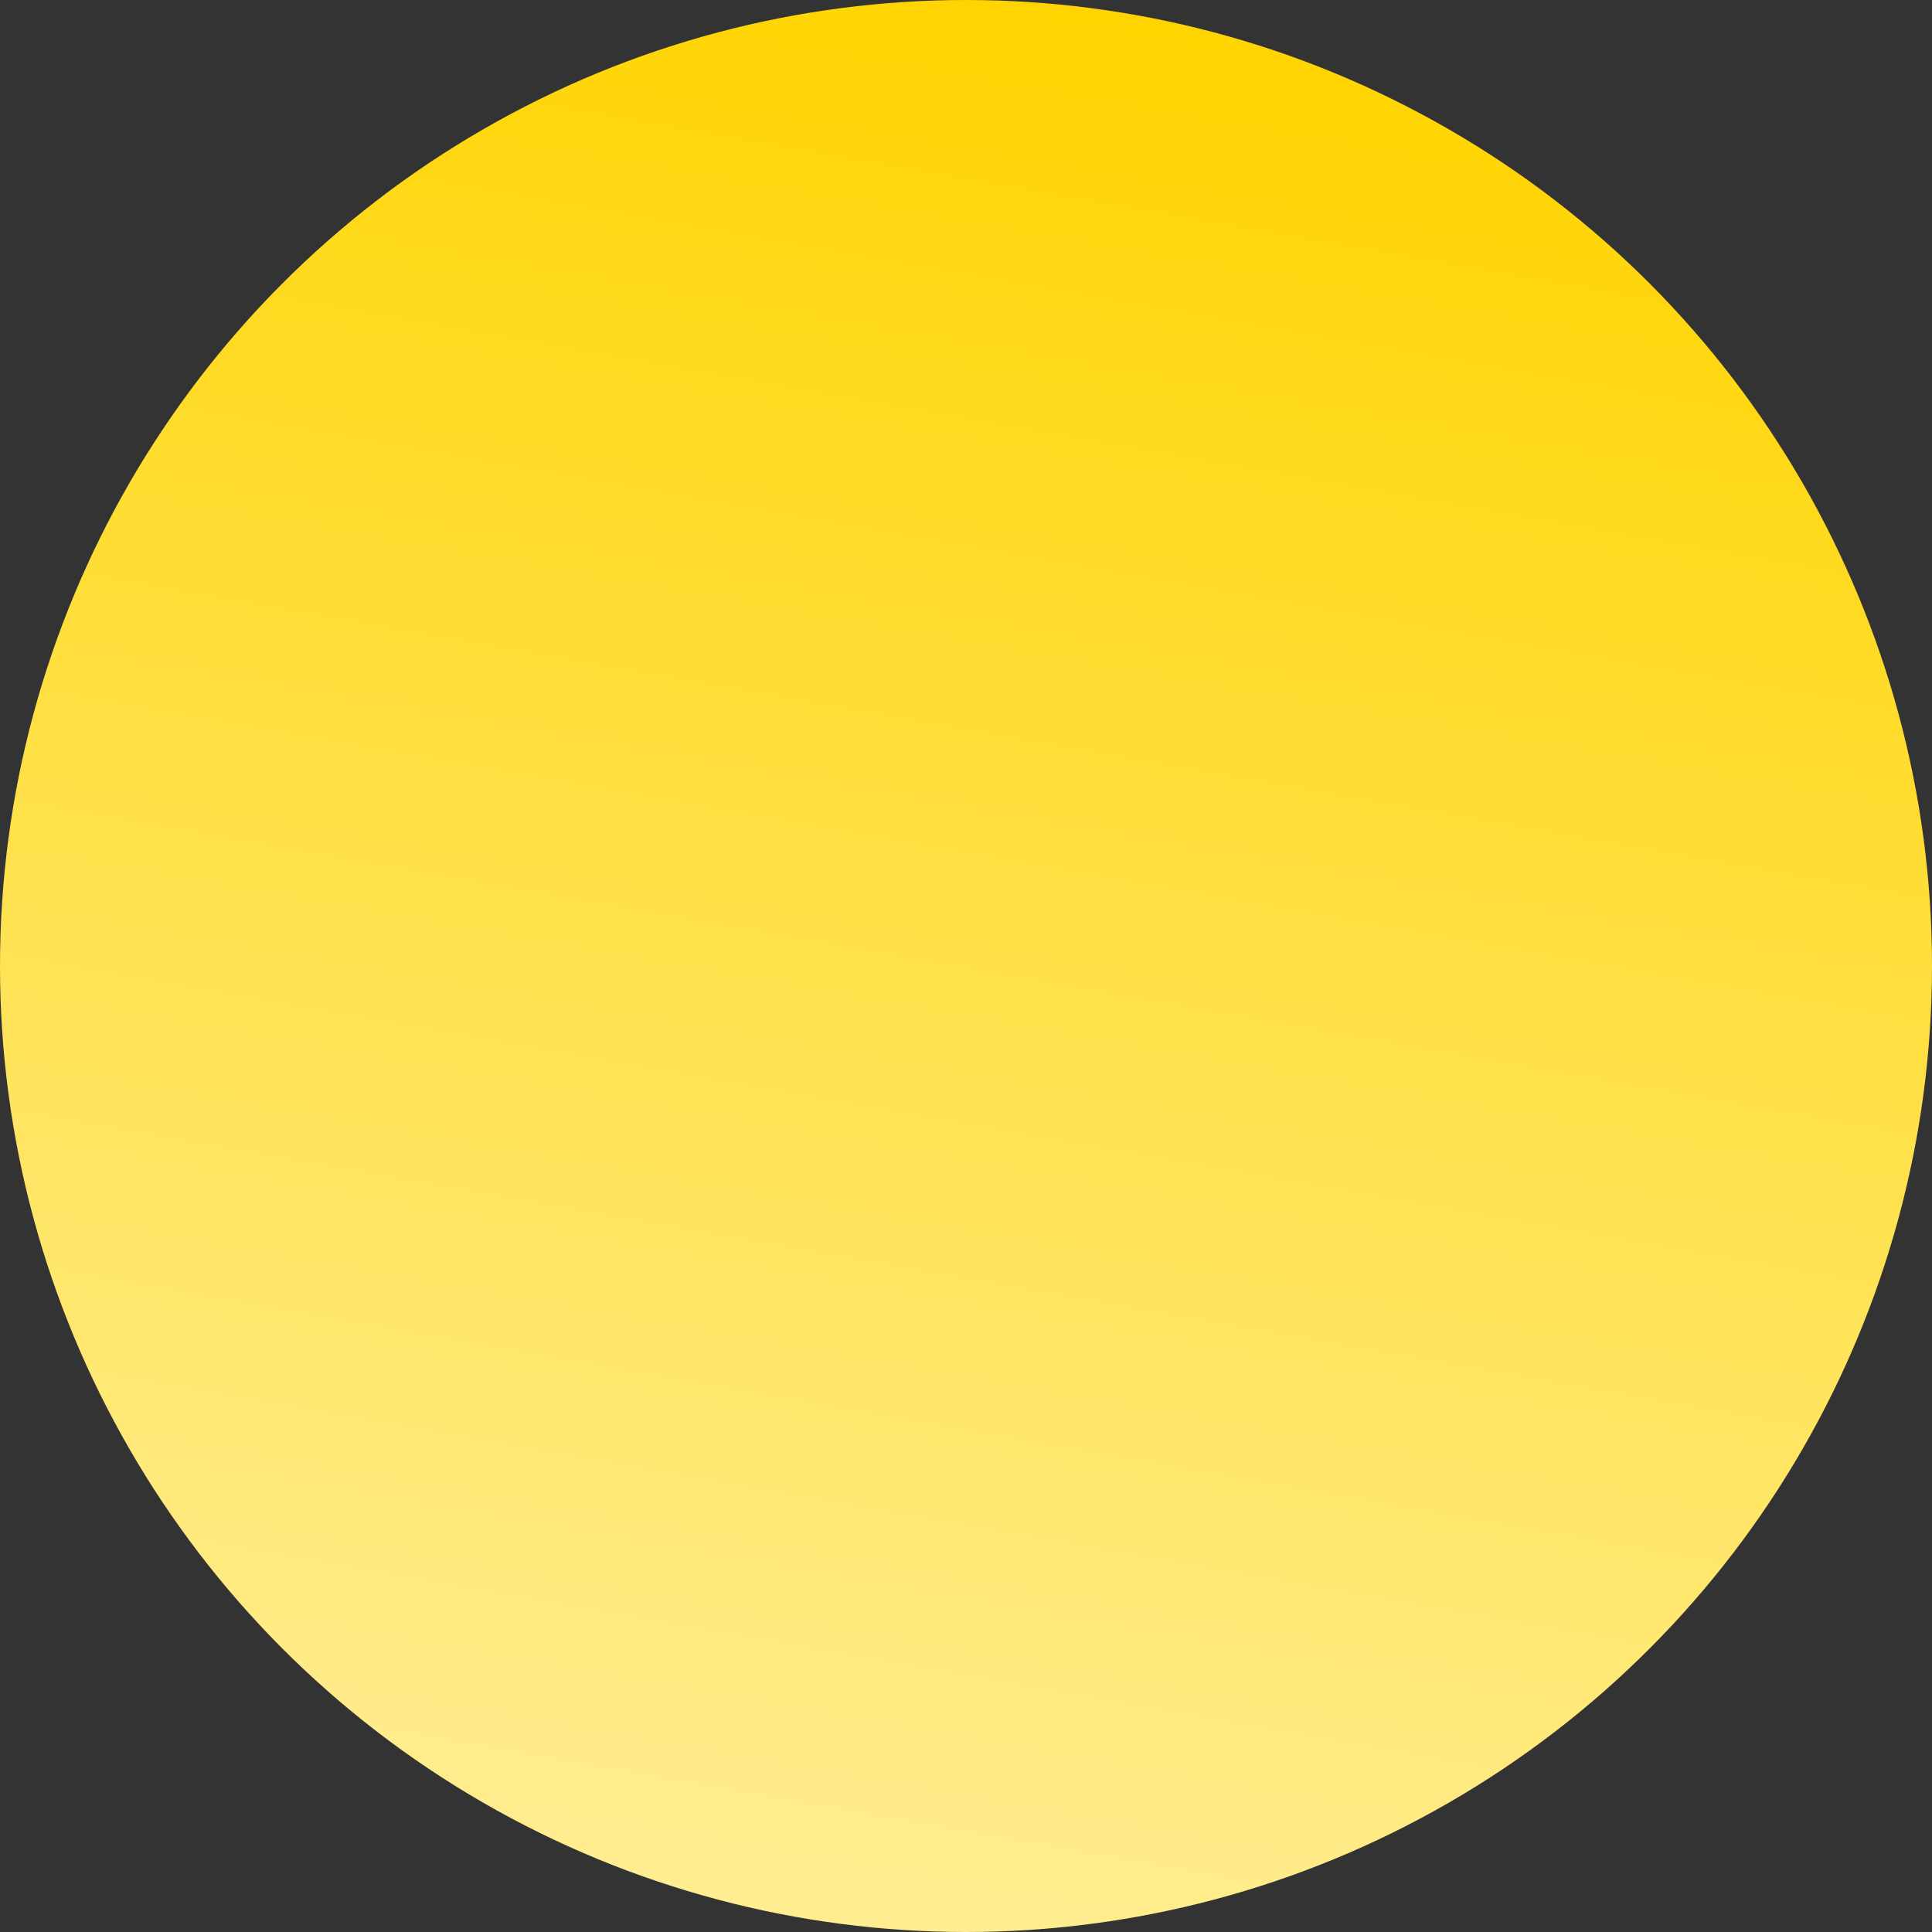<?xml version="1.0" encoding="UTF-8"?>
<svg id="Layer_2" data-name="Layer 2" xmlns="http://www.w3.org/2000/svg" xmlns:xlink="http://www.w3.org/1999/xlink" viewBox="0 0 277.1 277.1">
  <rect x="0" y="0" width="277.1" height="277.1" fill="#333333" stroke="none"/>
  <defs>
    <style>
      .cls-1 {
        fill: url(#linear-gradient);
      }
    </style>
    <linearGradient id="linear-gradient" x1="162.61" y1="2.08" x2="114.49" y2="275.01" gradientUnits="userSpaceOnUse">
      <stop offset="0" stop-color="#ffd400"/>
      <stop offset="1" stop-color="#ffed92"/>
    </linearGradient>
  </defs>
  <g id="Layer_1-2" data-name="Layer 1">
    <circle class="cls-1" cx="138.55" cy="138.55" r="138.55"/>
  </g>
</svg>